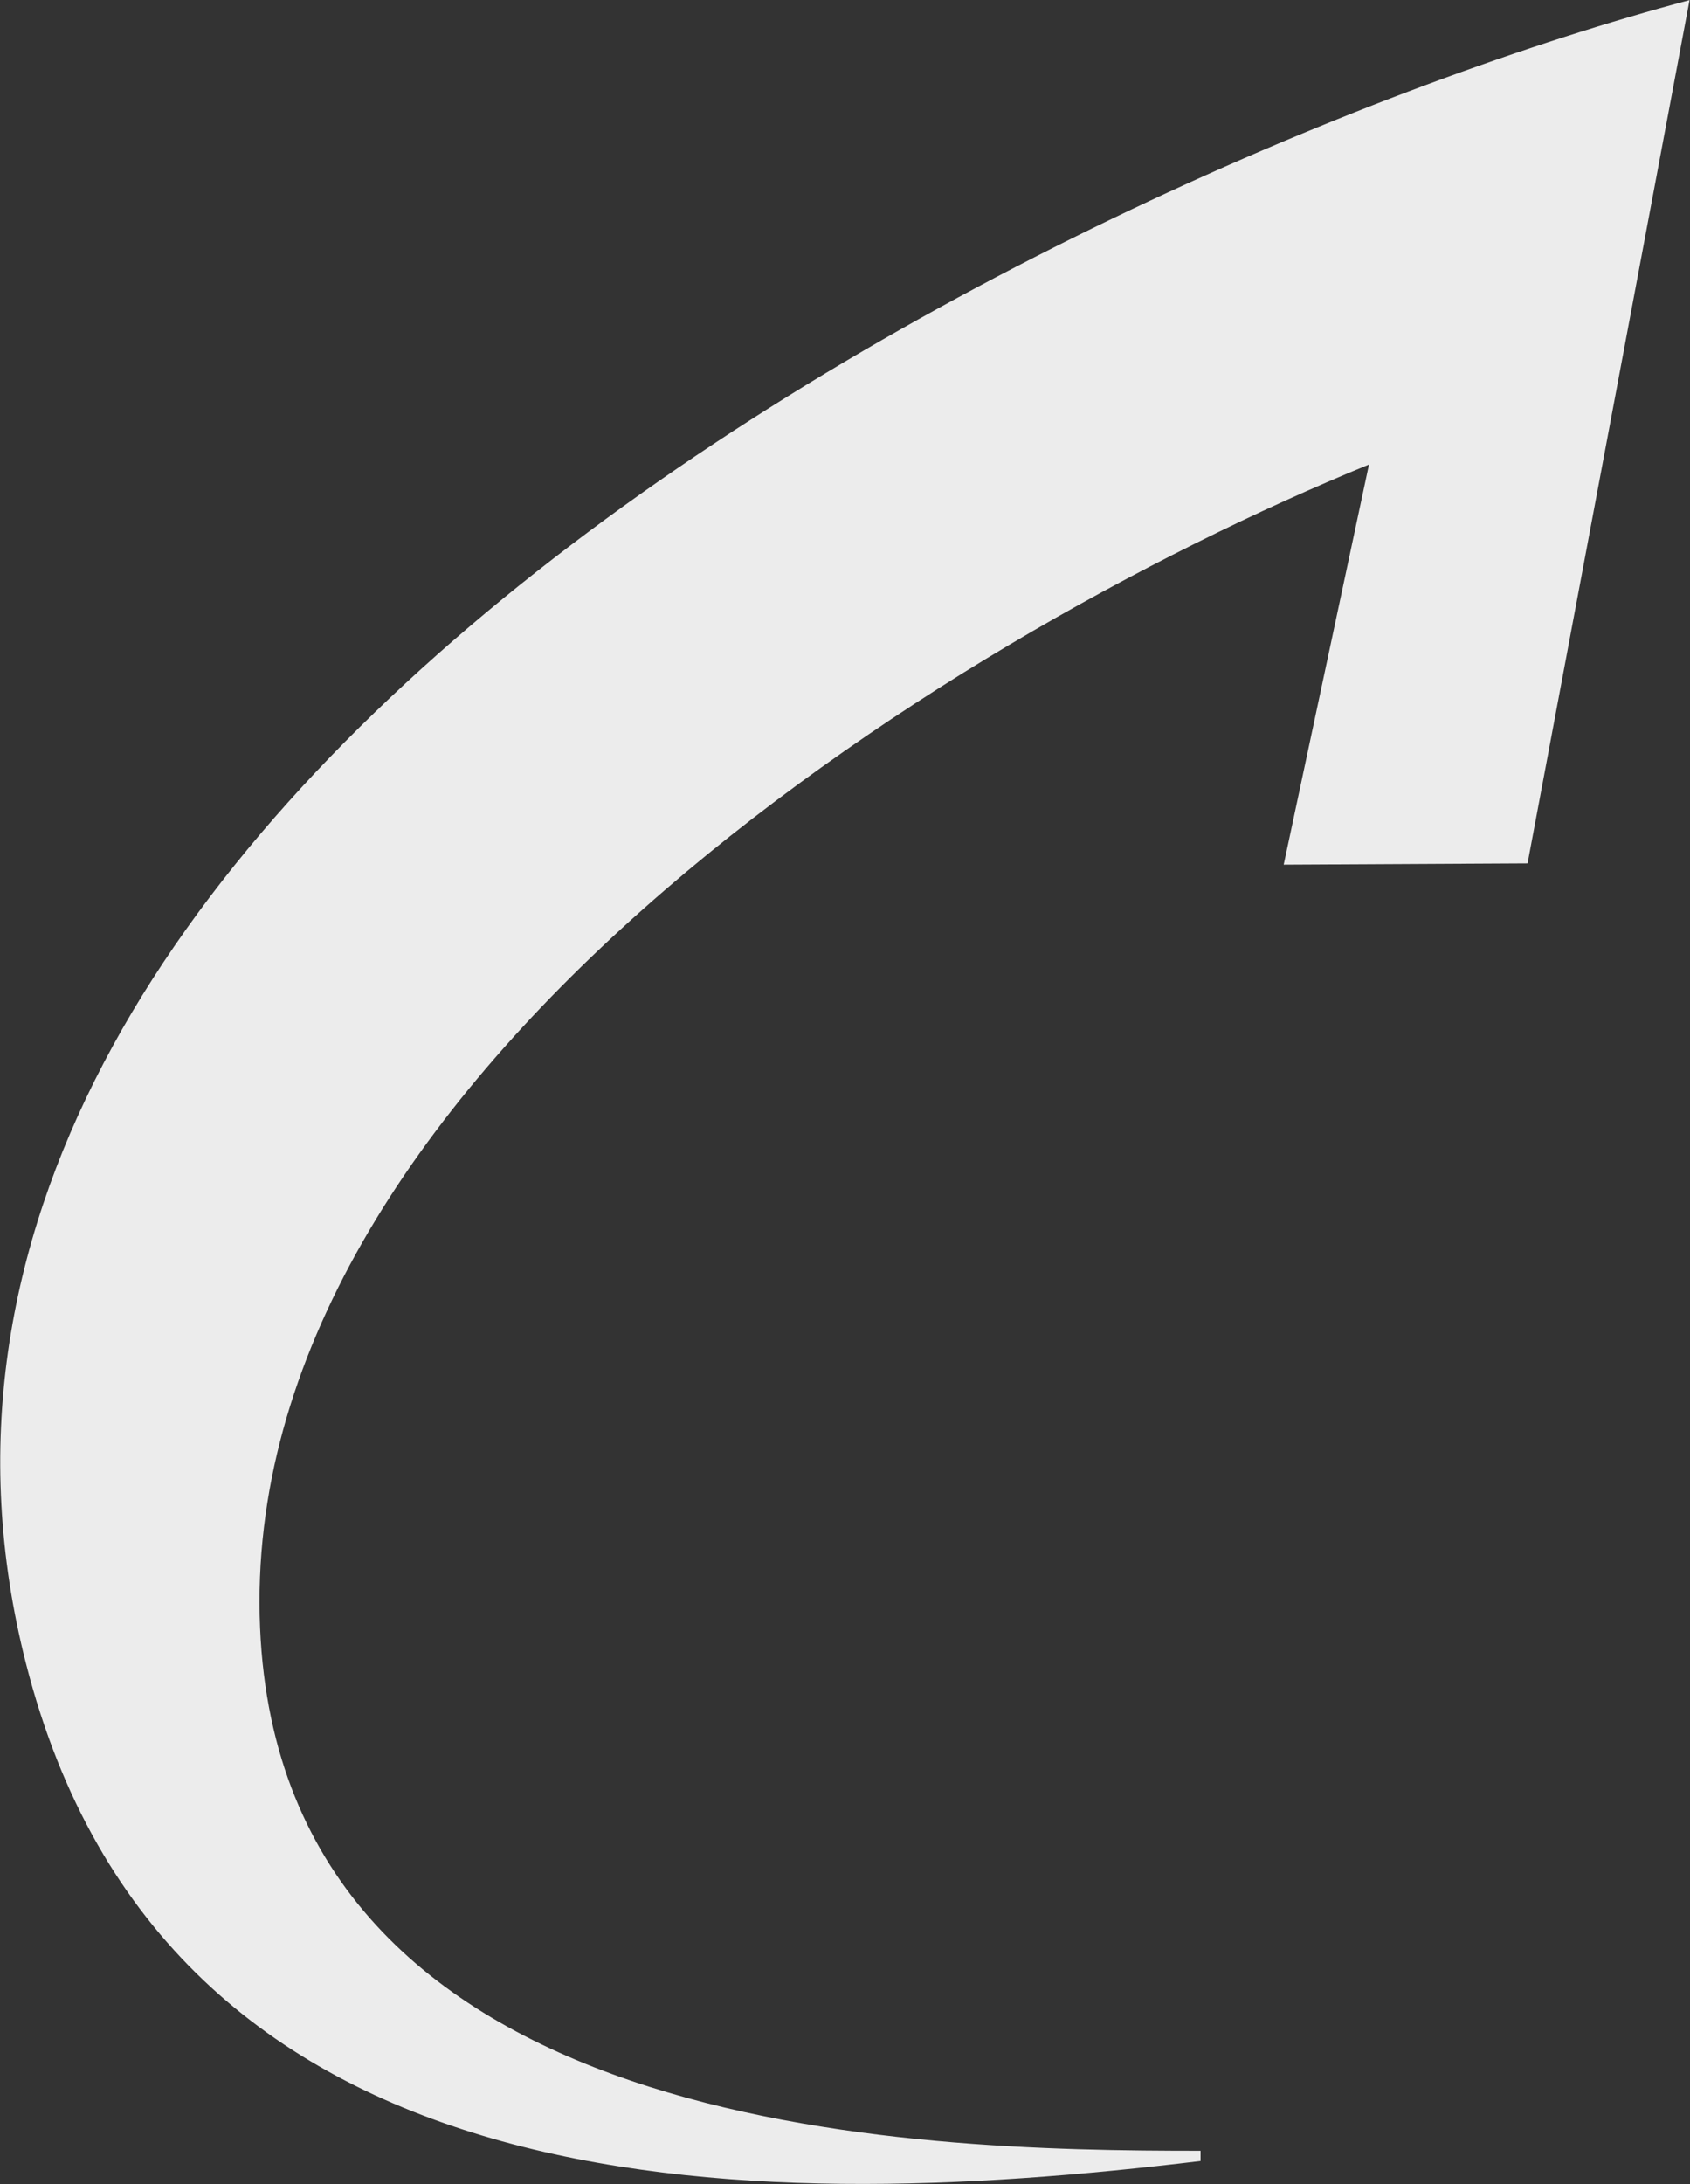 <!DOCTYPE svg PUBLIC "-//W3C//DTD SVG 1.1//EN" "http://www.w3.org/Graphics/SVG/1.1/DTD/svg11.dtd">
<svg xmlns="http://www.w3.org/2000/svg" id="Layer_1" width="396.4" height="512" x="0" y="0" version="1.1" viewBox="-186.2 -240.5 396.4 512" xml:space="preserve">
  <rect x="-186.2" y="-240.5" width="396.4" height="512" fill="#333333" stroke="none"/>
  <path fill="#ececec" d="M210.2-240.5c-149.4 39.7-442 187.7-390.3 390 32.7 128.3 167 129.7 275.5 116.6v-2.4c-67.5 0-215.5-3-220.6-122.6-5.4-127.2 158.1-231 260.1-272.7l-20 93.8 57.2-.3 38-202.4z"/>
</svg>
